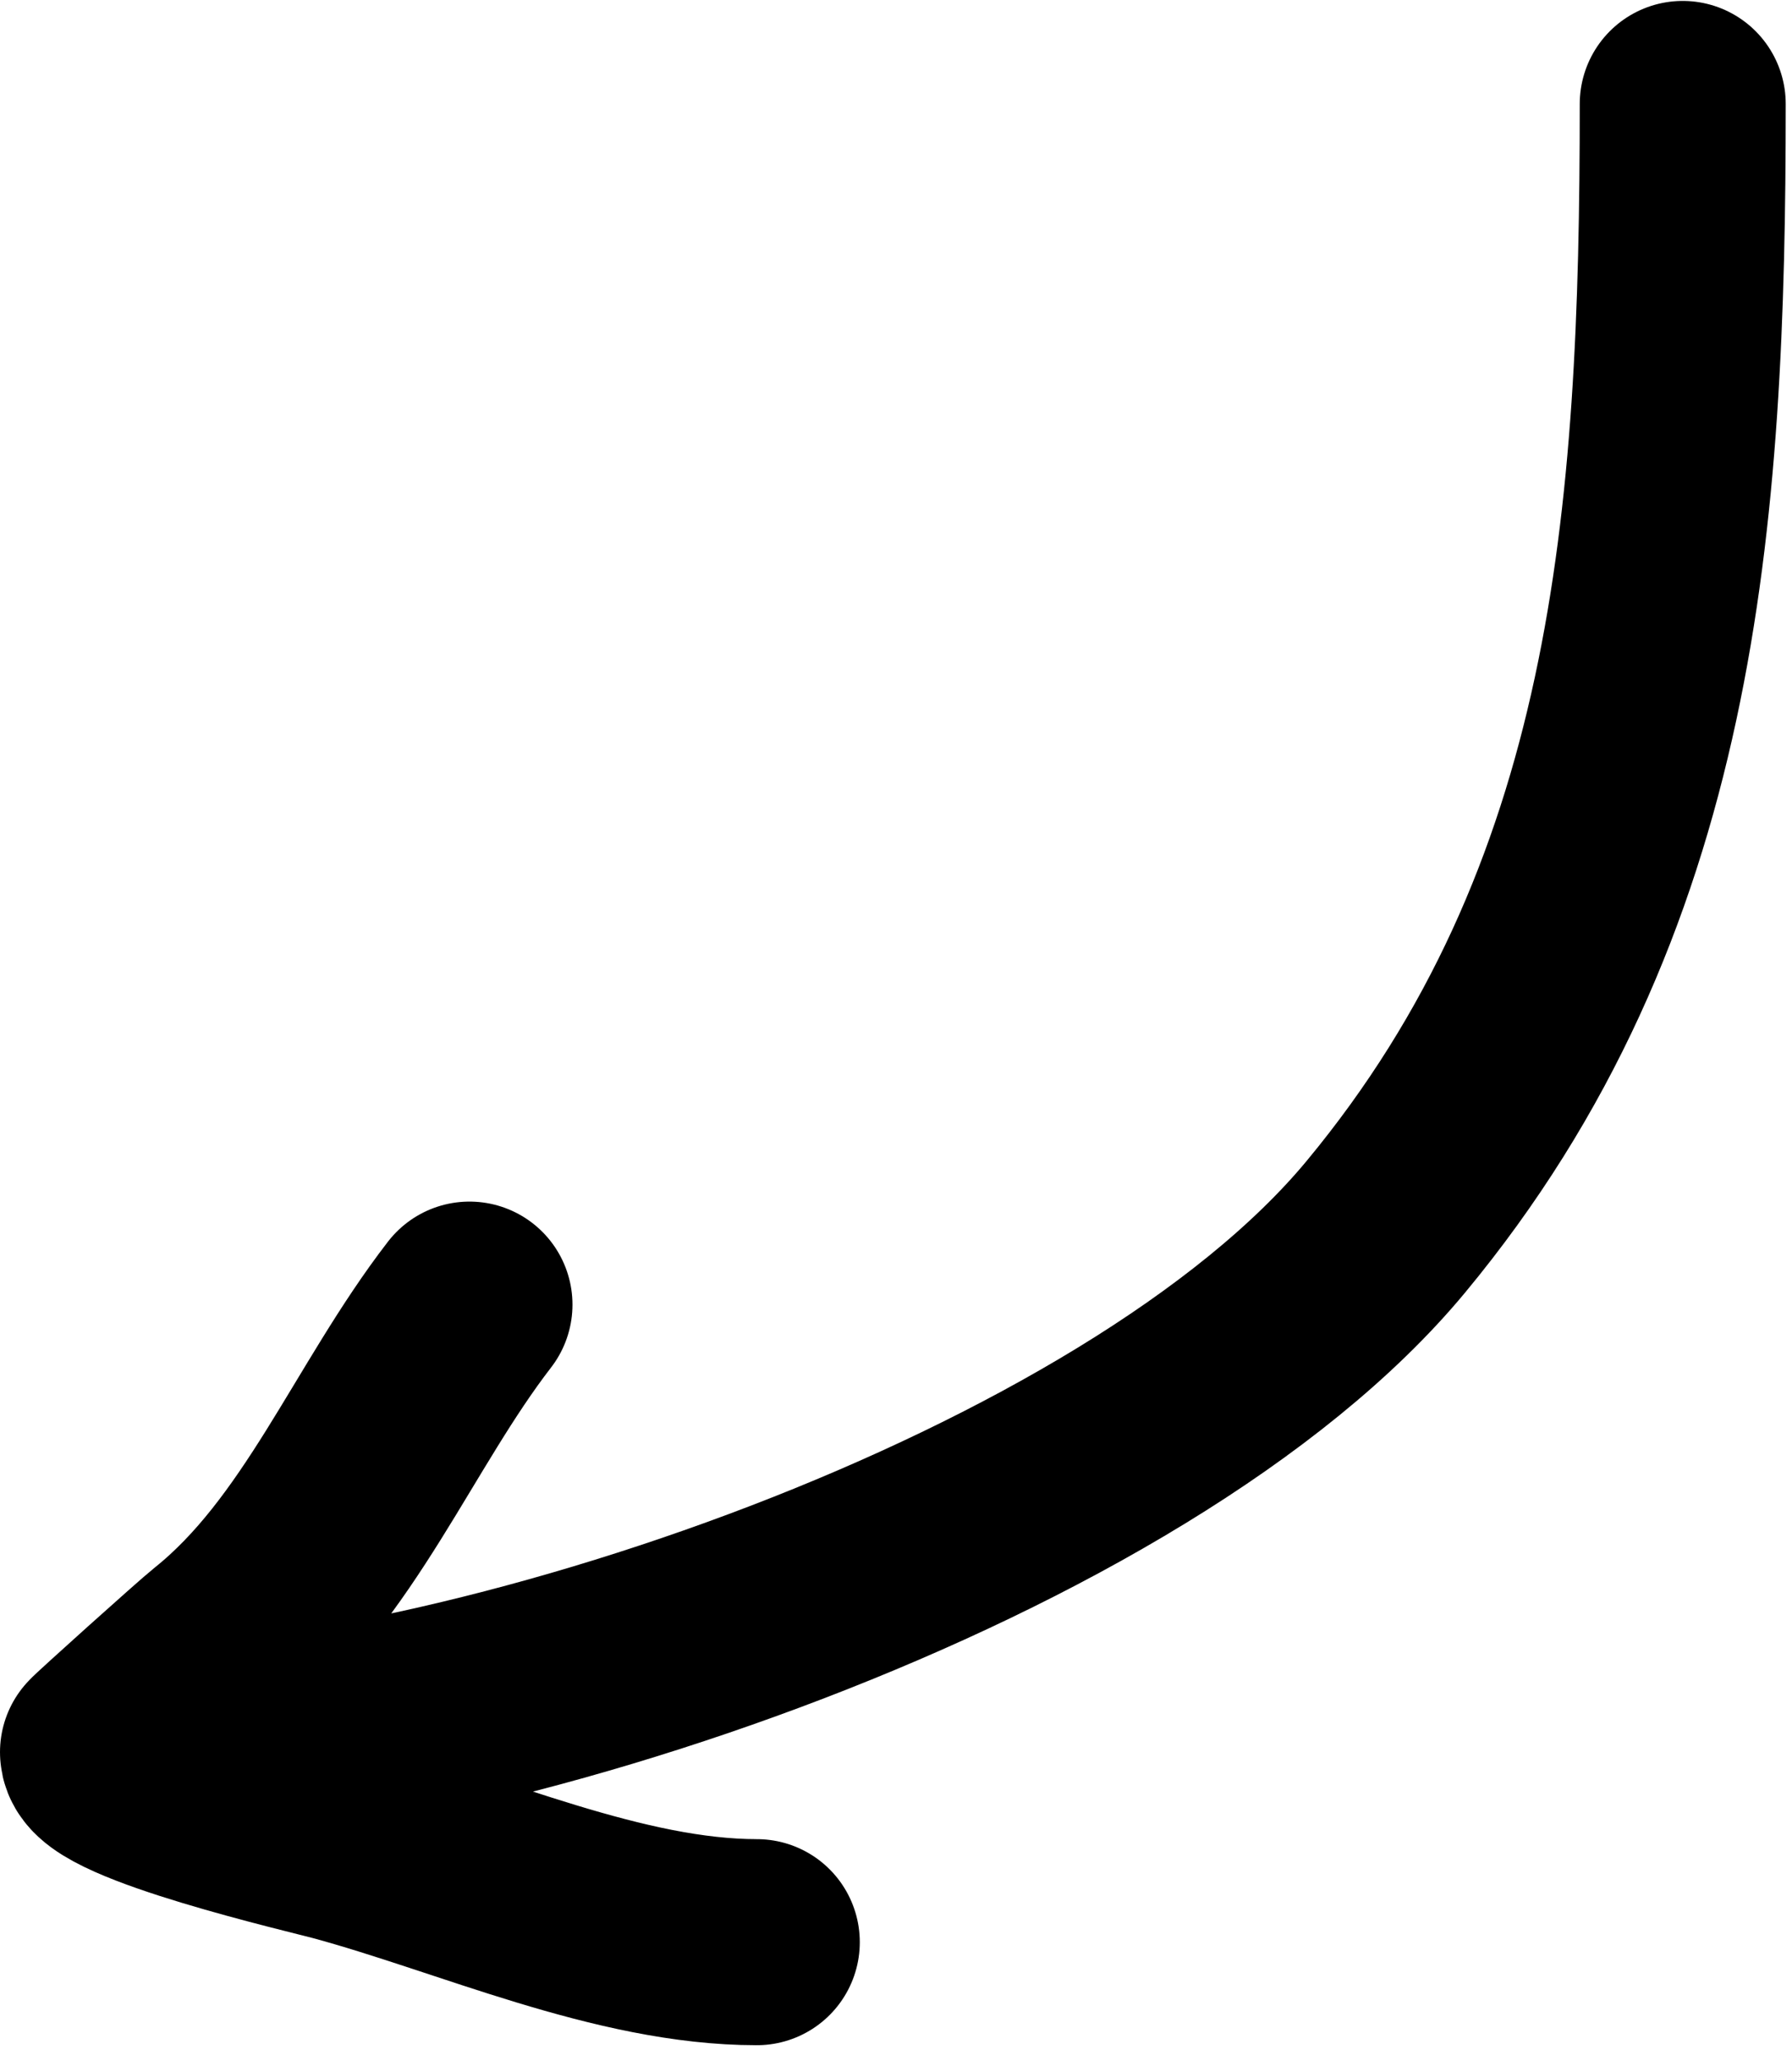 <svg width="87" height="100" viewBox="0 0 87 100" fill="none" xmlns="http://www.w3.org/2000/svg">
<path d="M81.695 5.045C81.695 25.219 80.379 43.746 67.278 59.537C55.179 74.121 22.611 85.027 5 85.027M5 85.027C5 84.979 10.016 80.47 10.642 79.97C16.003 75.682 18.61 68.727 22.793 63.31M5 85.027C5 86.513 15.27 88.891 16.5 89.225C22.921 90.965 30.073 94.249 36.742 94.249" stroke="black" stroke-width="10" stroke-linecap="round"/>
</svg>
